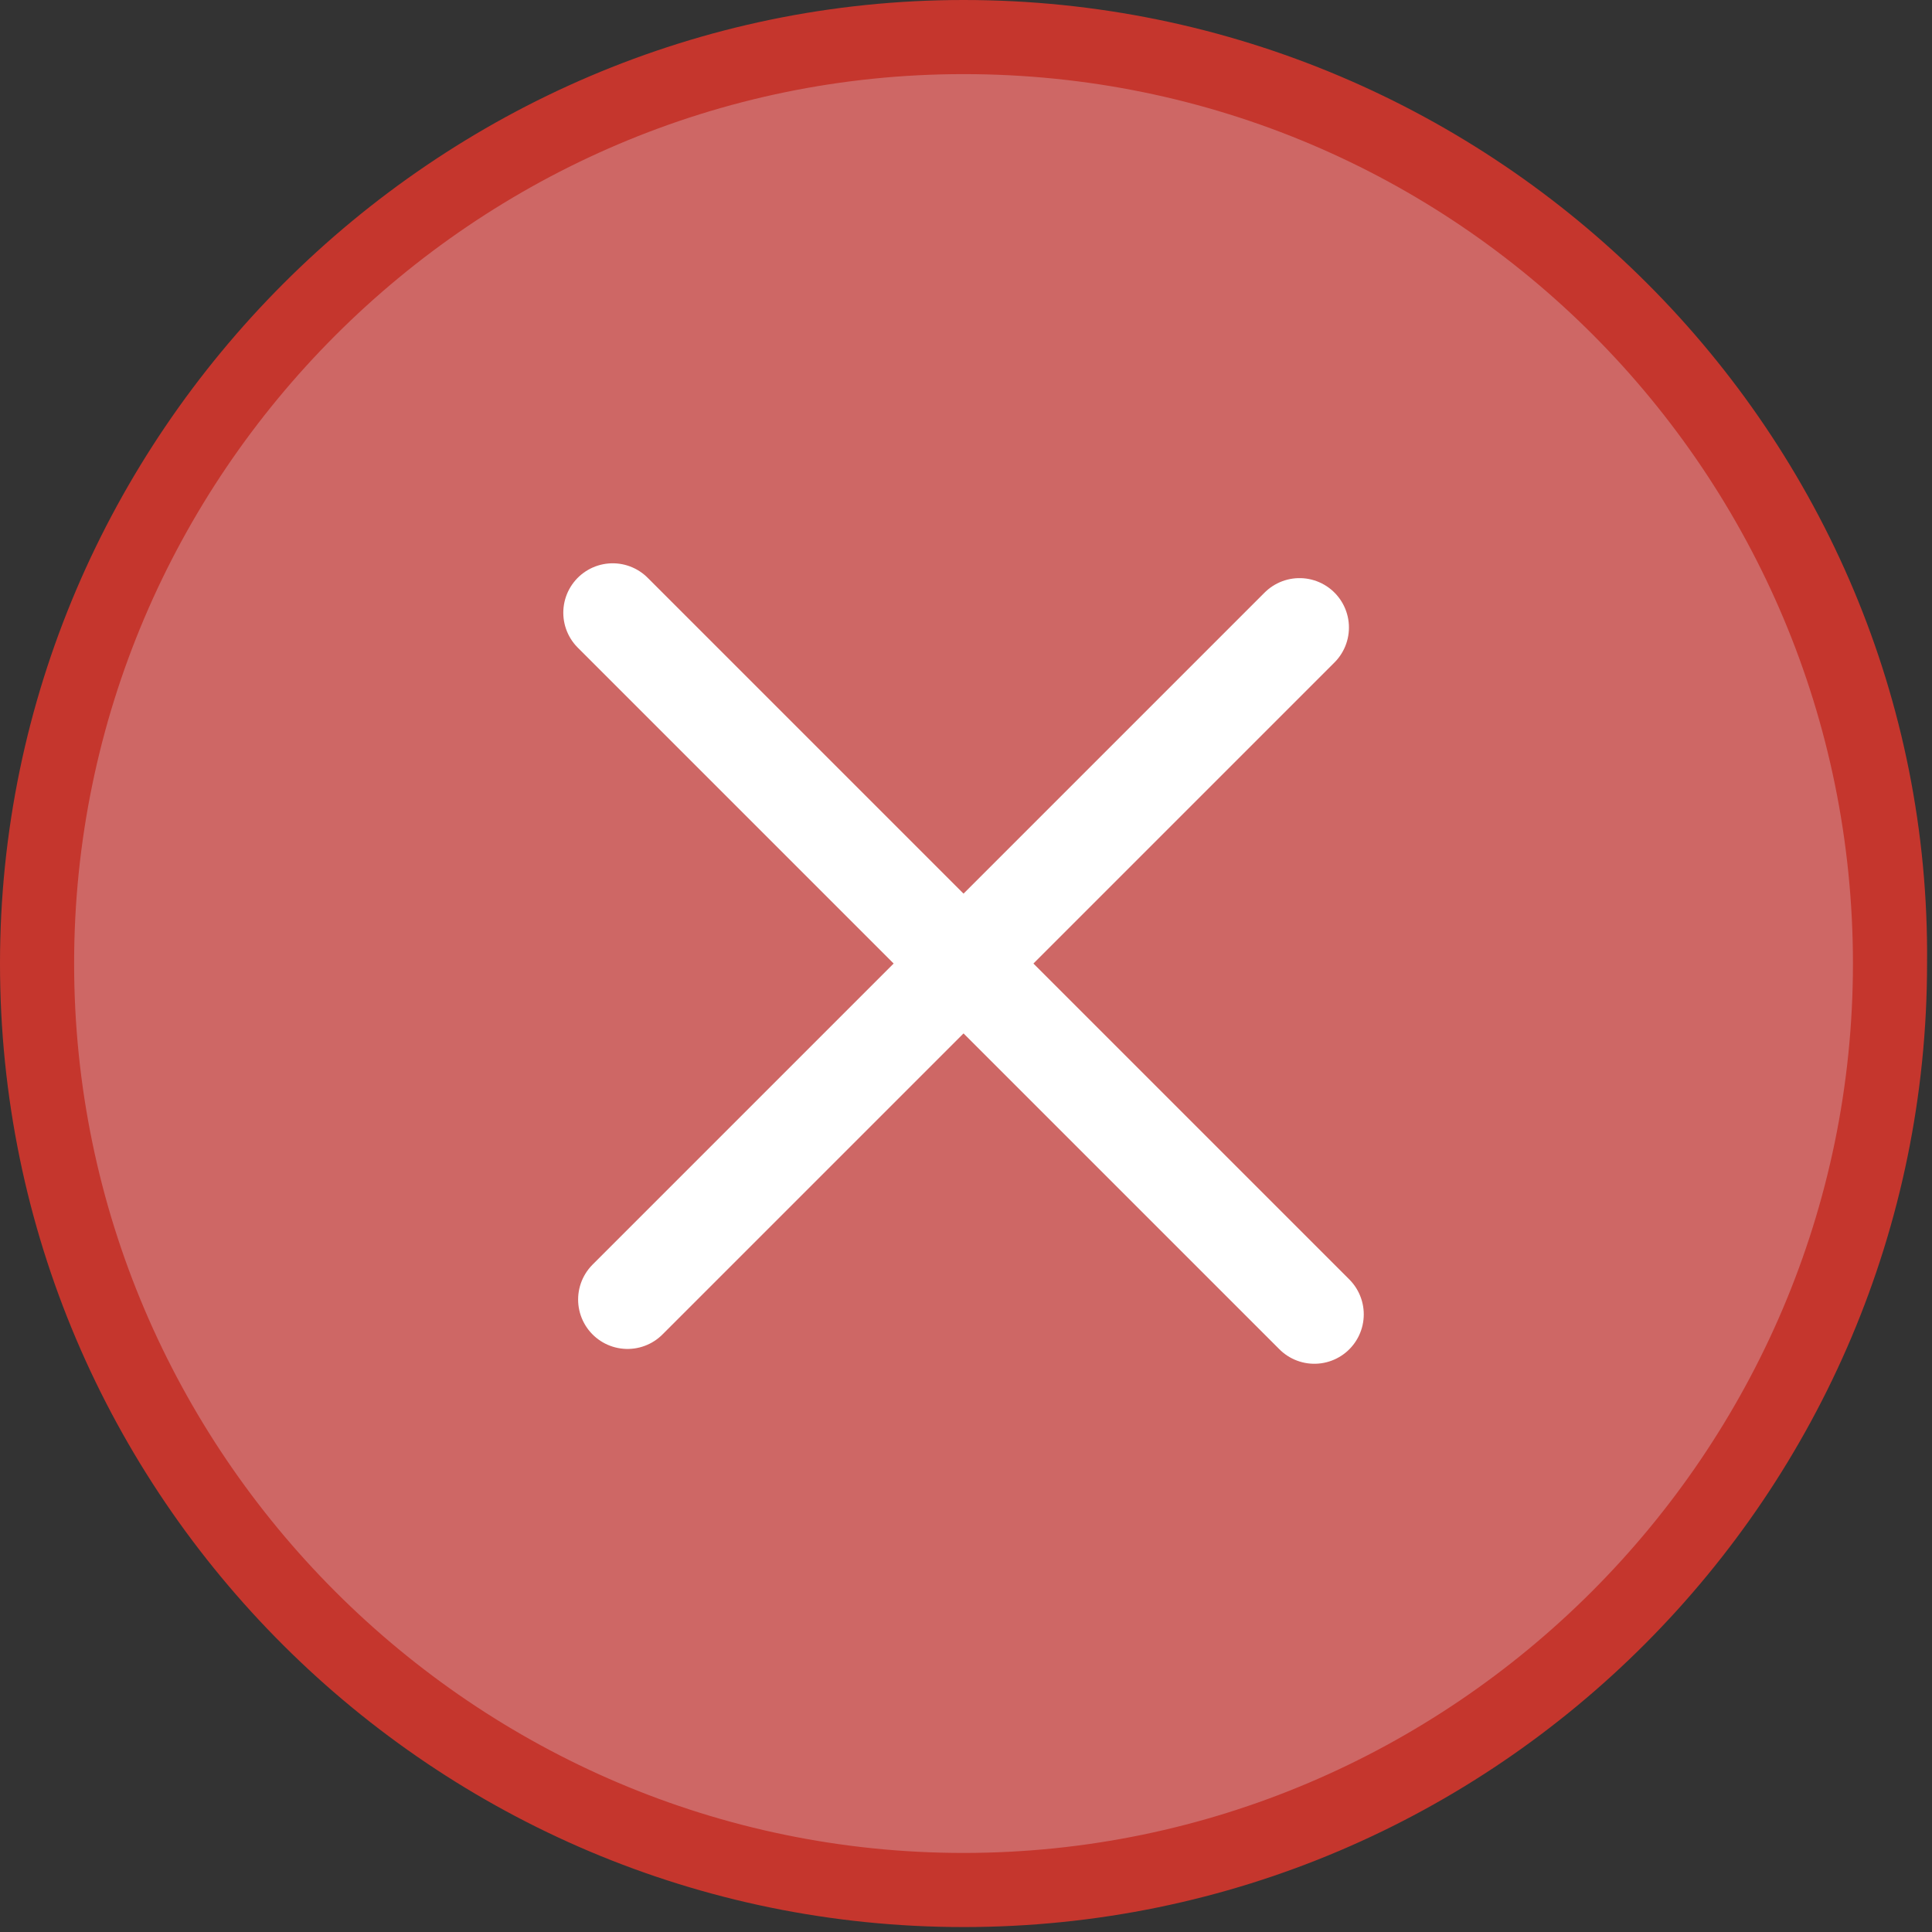 <?xml version="1.0" encoding="utf-8"?>
<!-- Generator: Adobe Illustrator 19.1.0, SVG Export Plug-In . SVG Version: 6.00 Build 0)  -->
<svg version="1.1" id="Livello_1" xmlns="http://www.w3.org/2000/svg" xmlns:xlink="http://www.w3.org/1999/xlink" x="0px" y="0px"
	 viewBox="0 0 39.1 39.1" enable-background="new 0 0 39.1 39.1" xml:space="preserve">
<rect x="0" y="0" width="39.1" height="39.1" fill="#333333" stroke="none"/>
<g>
	<g>
		<g>
			<path fill="#CE6765" d="M19.5,38.3c-10.4,0-18.8-8.4-18.8-18.8S9.2,0.8,19.5,0.8s18.8,8.4,18.8,18.8S29.9,38.3,19.5,38.3z"/>
			<path fill="#C5362D" d="M19.5,1.5c10,0,18,8.1,18,18s-8.1,18-18,18s-18-8.1-18-18S9.6,1.5,19.5,1.5 M19.5,0C8.8,0,0,8.8,0,19.5
				c0,10.8,8.8,19.5,19.5,19.5c10.8,0,19.5-8.8,19.5-19.5C39.1,8.8,30.3,0,19.5,0L19.5,0z"/>
		</g>
		
			<line fill="none" stroke="#FFFFFF" stroke-width="2" stroke-linecap="round" stroke-miterlimit="10" x1="12.4" y1="12.4" x2="26.6" y2="26.6"/>
		
			<line fill="none" stroke="#FFFFFF" stroke-width="2" stroke-linecap="round" stroke-miterlimit="10" x1="26.3" y1="12.7" x2="12.7" y2="26.3"/>
	</g>
</g>
</svg>
